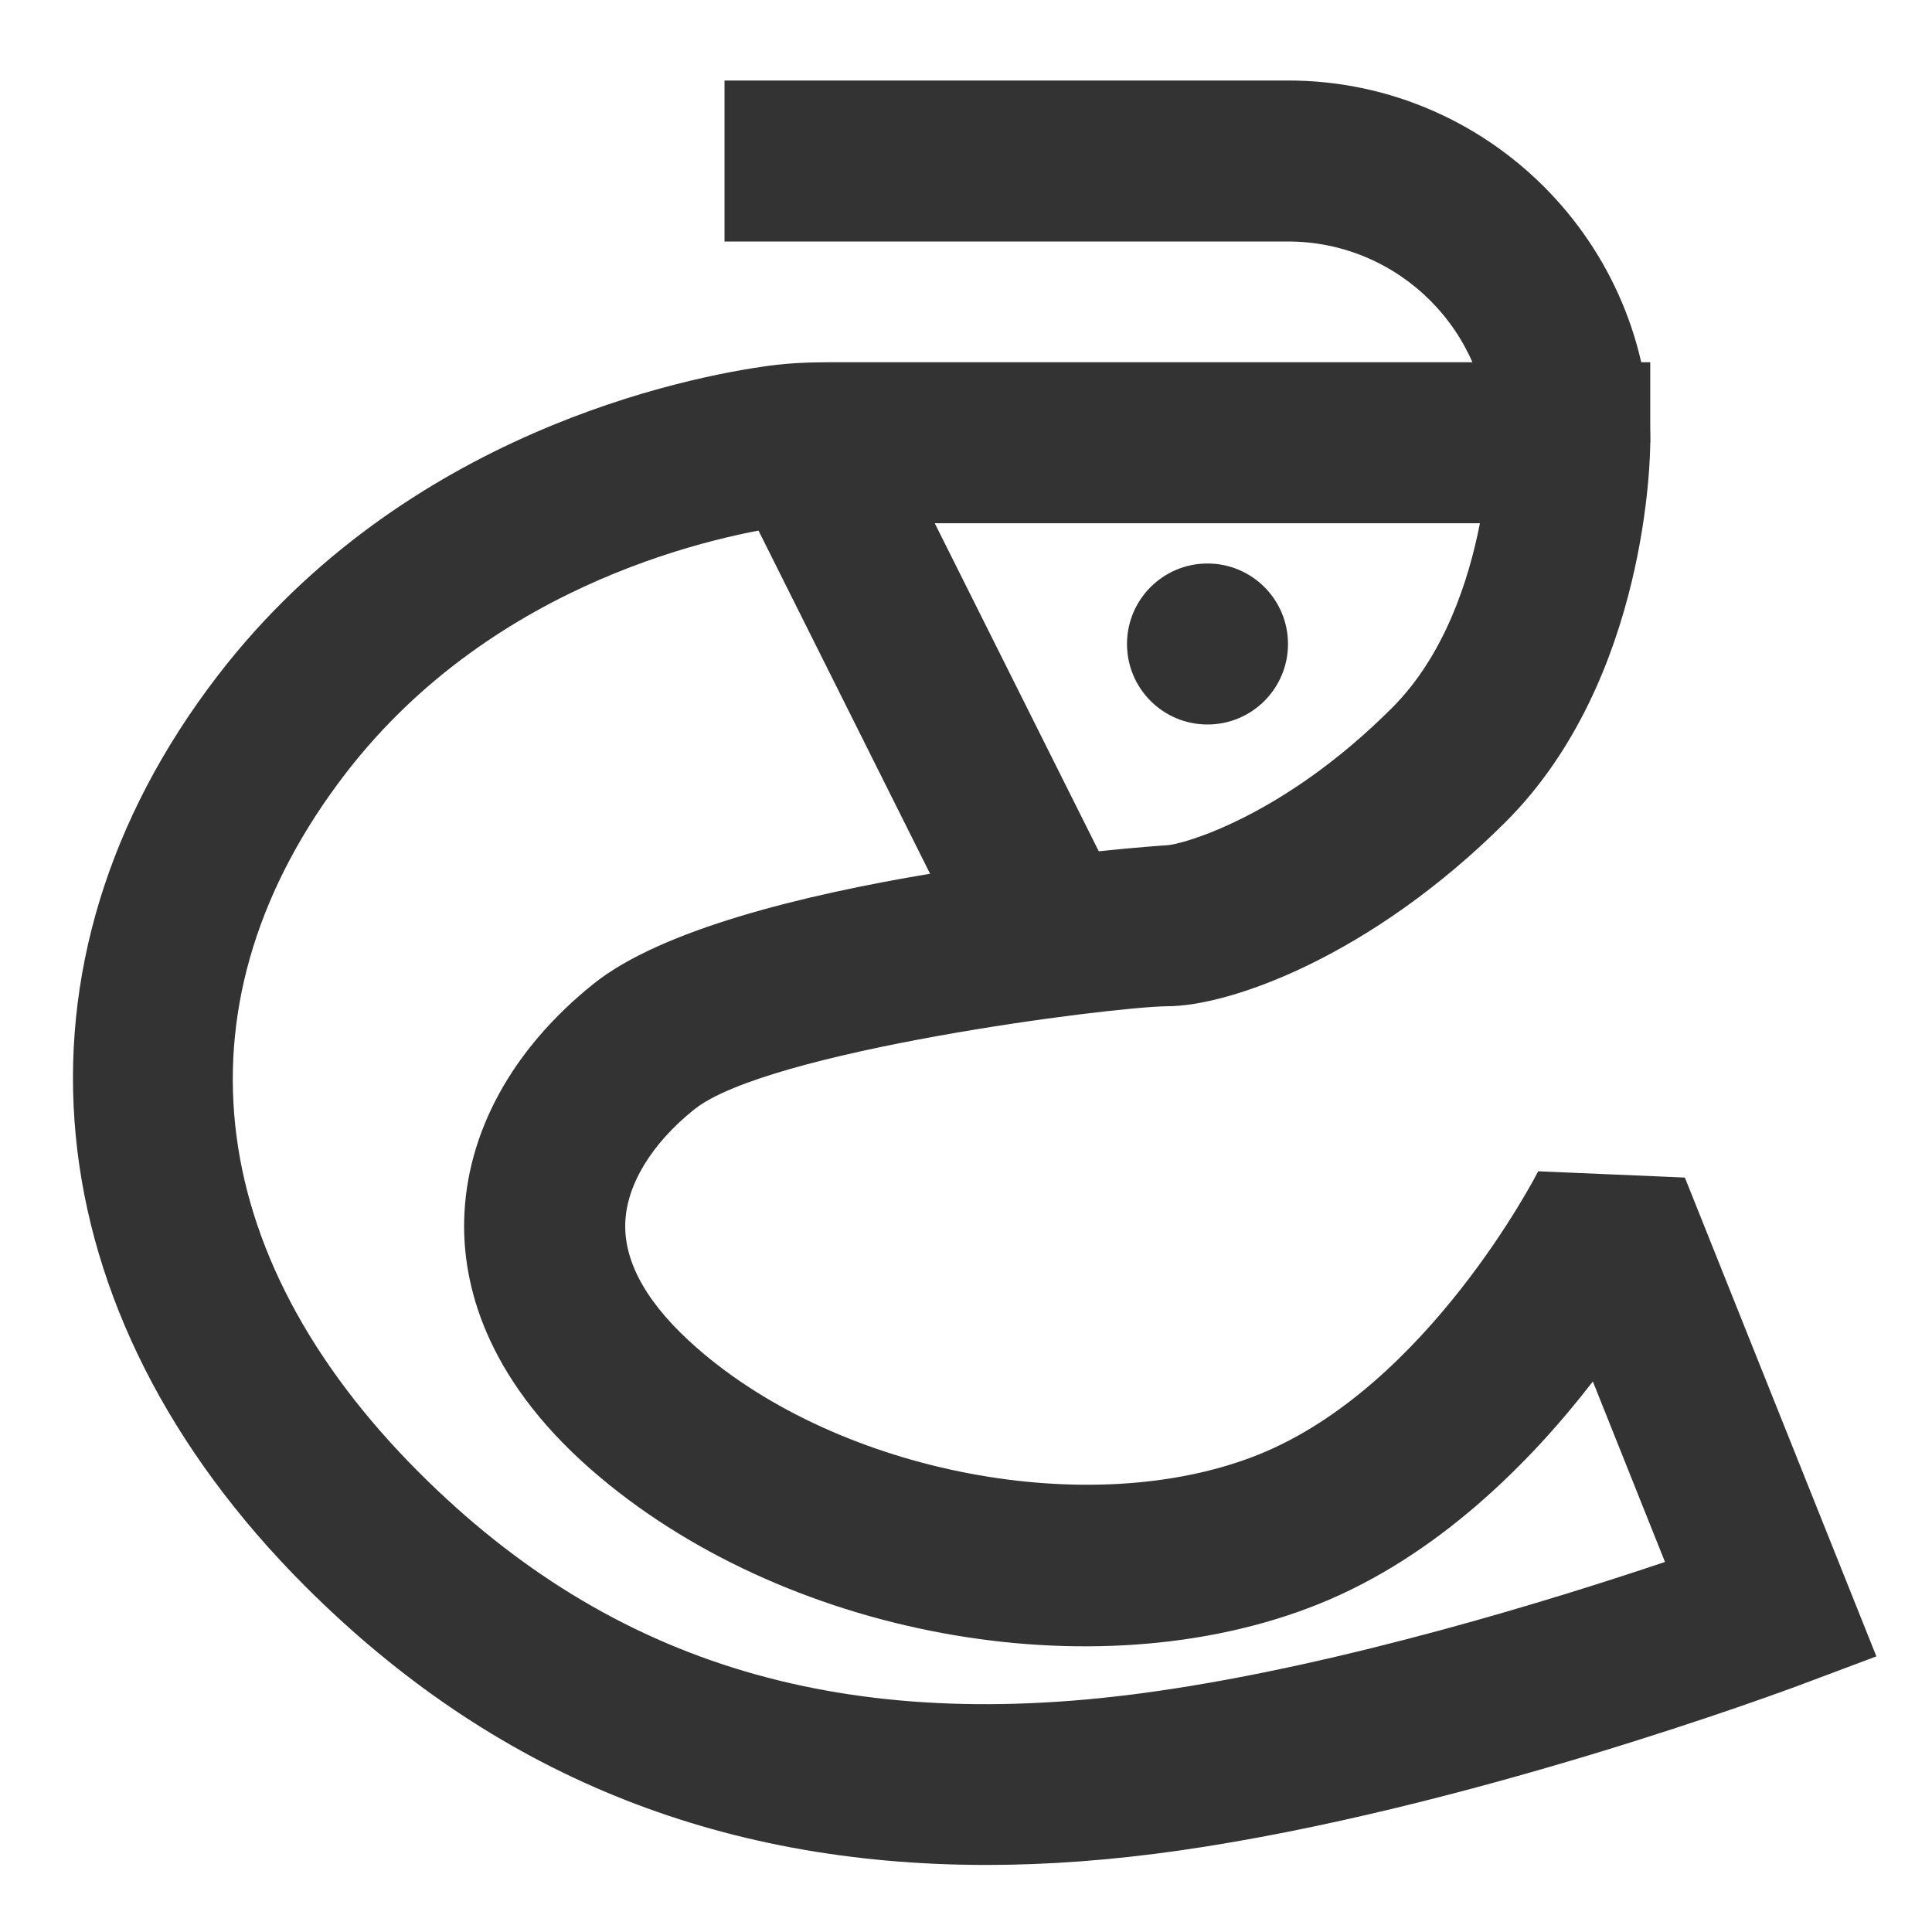 <?xml version="1.0" encoding="iso-8859-1"?>
<svg version="1.1" id="&#x56FE;&#x5C42;_1" xmlns="http://www.w3.org/2000/svg" xmlns:xlink="http://www.w3.org/1999/xlink" x="0px"
	 y="0px" viewBox="0 0 24 24" style="enable-background:new 0 0 24 24;" xml:space="preserve">
<path style="fill:#333333;" d="M12.256,23.167c-3.361,0-6.145-1.142-8.463-3.46c-3.414-3.413-3.83-7.75-1.086-11.317
	c2.327-3.024,5.831-3.709,6.85-3.847C9.809,4.509,10.059,4.5,10.312,4.5H20.5v1c0,0.119-0.021,2.935-1.793,4.707
	C17.024,11.889,15.27,12.5,14.5,12.5c-0.719,0.008-4.972,0.558-5.875,1.281c-0.535,0.428-0.848,0.947-0.858,1.425
	c-0.011,0.495,0.289,1.014,0.893,1.541c1.778,1.557,4.906,2.151,6.97,1.324c2.107-0.843,3.464-3.493,3.478-3.521l1.822,0.078
	l2.379,5.948l-0.956,0.359c-0.168,0.062-4.144,1.544-7.71,2.054C13.815,23.107,13.021,23.167,12.256,23.167z M10.312,6.5
	c-0.163,0-0.325,0.003-0.487,0.025C8.998,6.637,6.153,7.19,4.292,9.61c-2.146,2.791-1.813,5.956,0.915,8.683
	c2.402,2.402,5.312,3.268,9.151,2.717c2.34-0.334,4.952-1.145,6.325-1.607l-0.896-2.242c-0.771,0.999-1.929,2.174-3.416,2.769
	c-2.782,1.113-6.666,0.393-9.03-1.676c-1.333-1.167-1.592-2.325-1.575-3.091c0.024-1.087,0.595-2.132,1.609-2.943
	C9.059,10.872,14.45,10.5,14.5,10.5c0.183-0.01,1.431-0.345,2.793-1.707c0.653-0.653,0.953-1.586,1.091-2.293H10.312z"/>
<rect x="10.5" y="5.146" transform="matrix(0.894 -0.447 0.447 0.894 -2.587 6.04)" style="fill:#333333;" width="2" height="6.708"/>
<path style="fill:#333333;" d="M20.5,5.5h-2C18.5,4.122,17.379,3,16,3H9V1h7C18.481,1,20.5,3.019,20.5,5.5z"/>
<circle style="fill:#333333;" cx="15" cy="8" r="1"/>
</svg>






